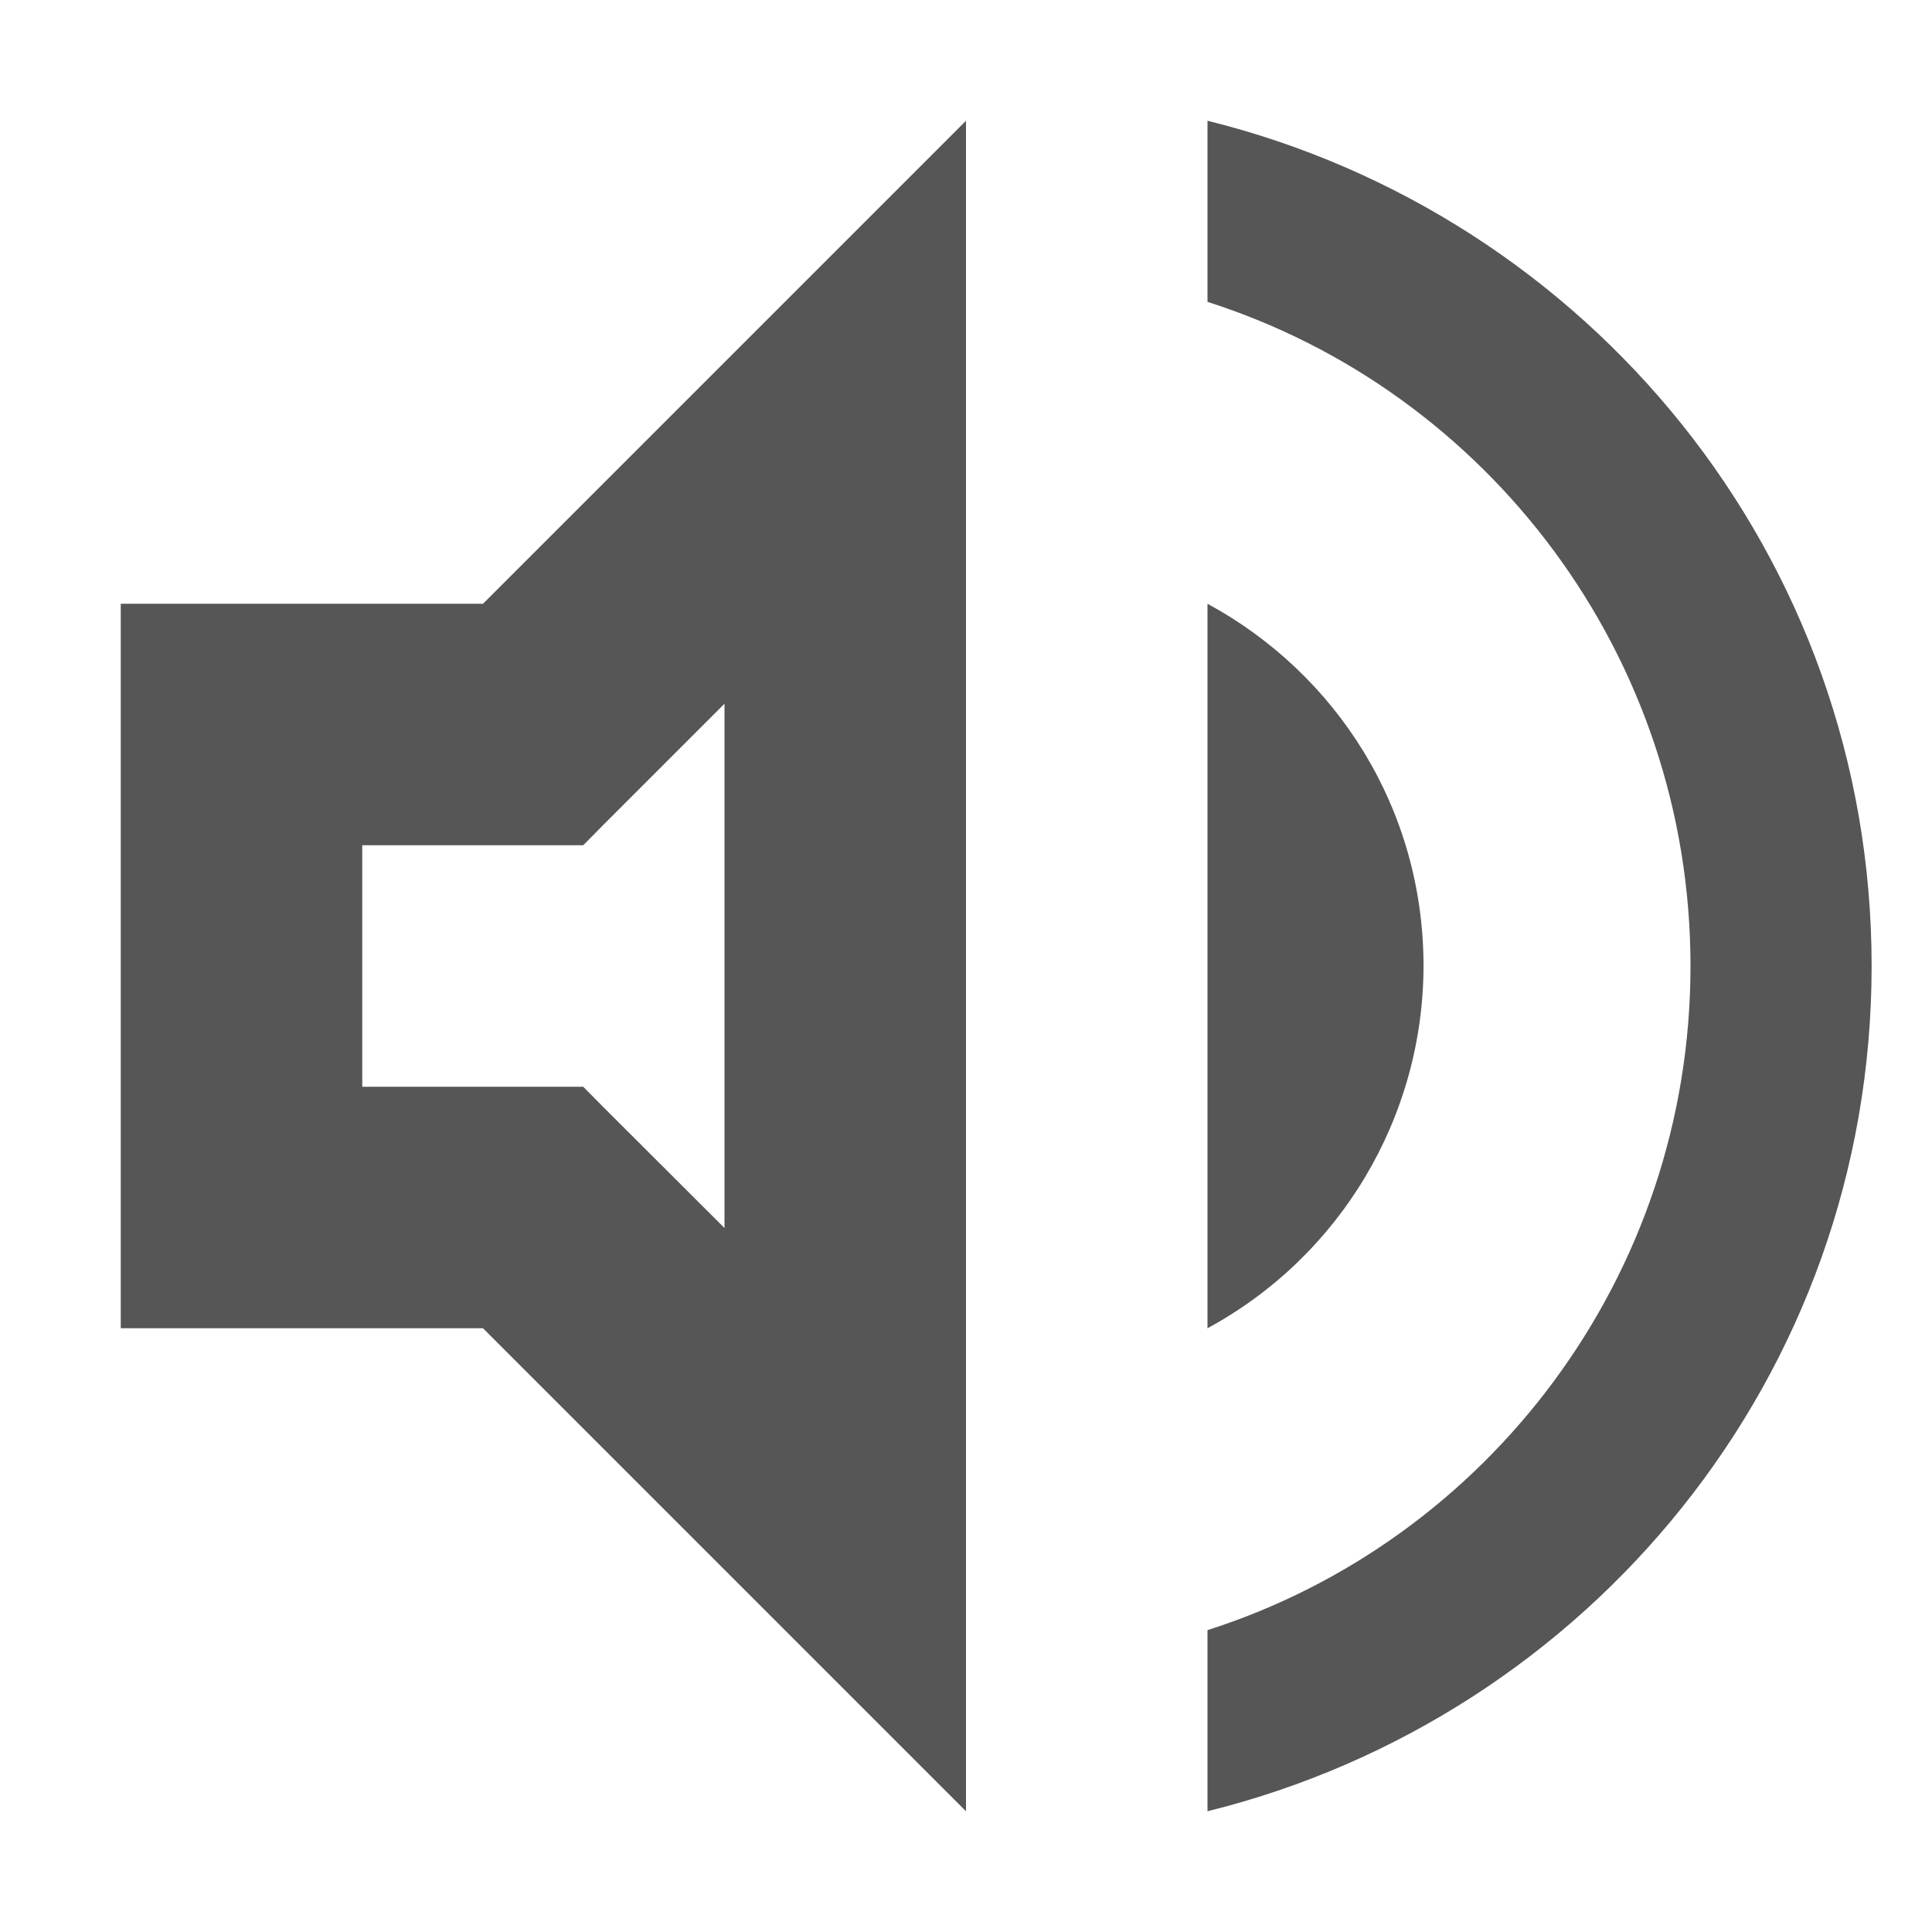 <svg width="16" height="16" version="1.1" xmlns="http://www.w3.org/2000/svg">
 <path d="m10 1v1.5c2.32 0.74 4 2.93 4 5.5s-1.68 4.76-4 5.5v1.5c3.15-0.78 5.5-3.6 5.5-7s-2.35-6.22-5.5-7zm0 4v6c1.101-0.597 1.787-1.748 1.789-3 0-1.3-0.719-2.42-1.789-3z" fill="#565656"/>
 <path d="m8 1-4 4h-3v6h3l4 4v-14zm-2 4.828v4.342l-1-0.998-0.17-0.172h-1.83v-2h1.83l0.17-0.172 1-1z" fill="#565656" style="paint-order:fill markers stroke"/>
</svg>
